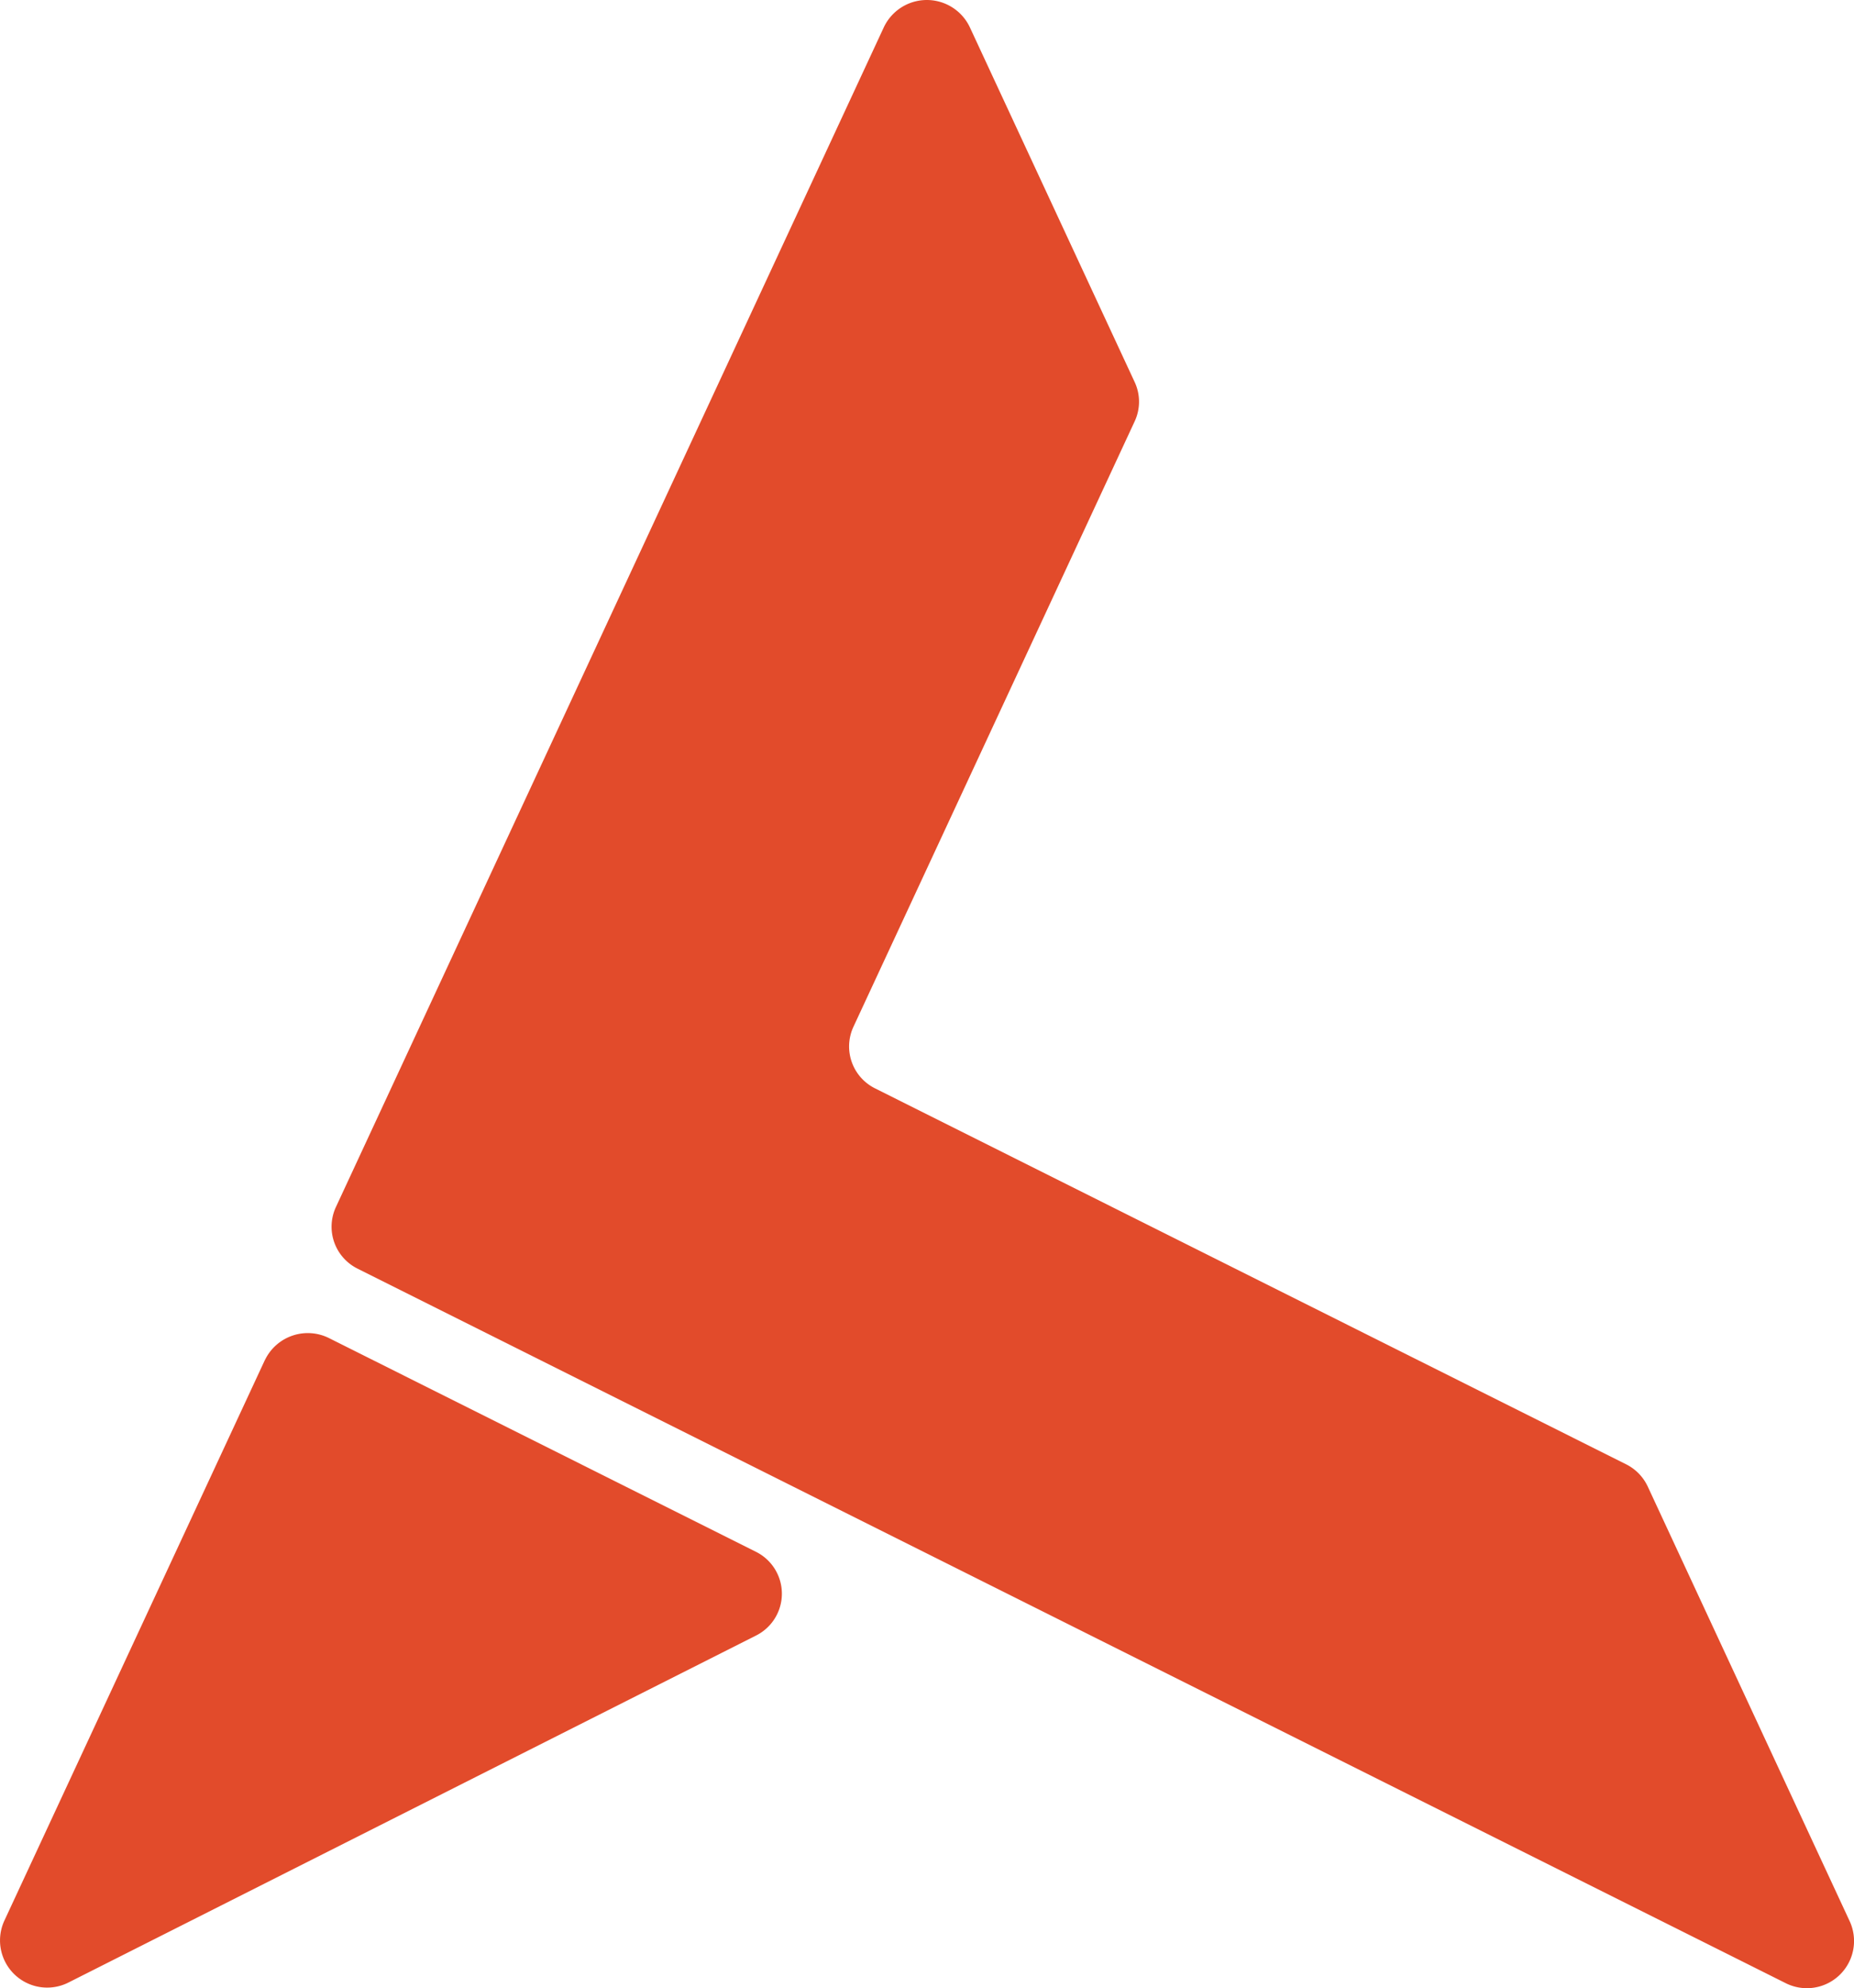 <svg id="ak" xmlns="http://www.w3.org/2000/svg" viewBox="0 0 279.93 300.01"><title>logo</title><path d="M128.89,154.92l42.46-91.35a7,7,0,0,0,0-5.93L146.47,4.12a7.18,7.18,0,0,0-13,0l-82.72,178a7.06,7.06,0,0,0,3.27,9.3L269.6,299.21a7.12,7.12,0,0,0,9.72-9.3l-30.5-65.61a7.12,7.12,0,0,0-3.27-3.36L132.16,164.22A7.06,7.06,0,0,1,128.89,154.92ZM40,205.26L0.68,289.82a7.12,7.12,0,0,0,9.74,9.29l103.74-52.32a7.06,7.06,0,0,0,0-12.65L49.71,201.9a7.18,7.18,0,0,0-9.63,3.21l-0.08.15h0Z" transform="translate(-0.03 0.01)" style="fill:#e24b2b"/></svg>